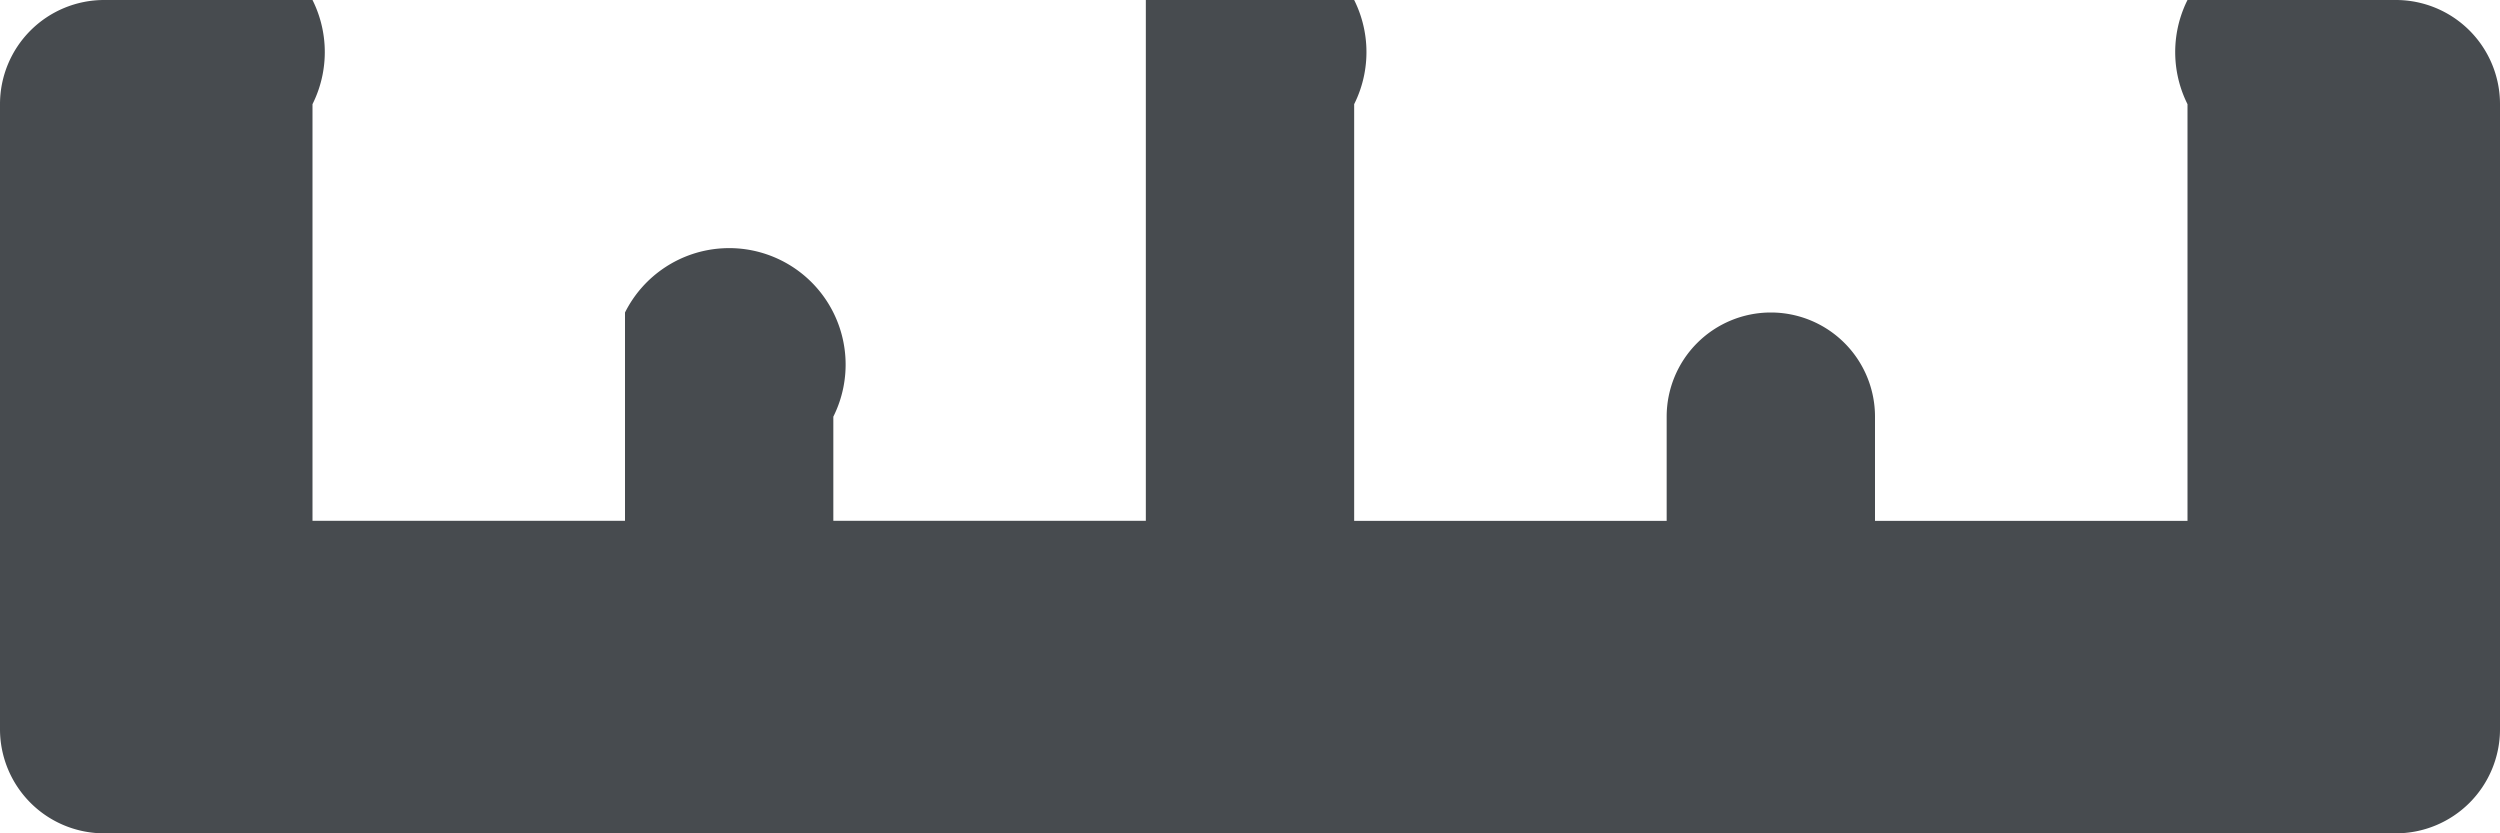 <svg width="24" height="8" fill="none" xmlns="http://www.w3.org/2000/svg">
  <path d="M23 0a1 1 0 0 0-2 1v4h-3V4a1 1 0 0 0-1-1 1 1 0 0 0-1 1v1h-3V1a1 1 0 0 0-2-1v5H8V4a1 1 0 0 0-2-1v2H3V1a1 1 0 0 0-2-1 1 1 0 0 0-1 1v6a1 1 0 0 0 1 1h22a1 1 0 0 0 1-1V1a1 1 0 0 0-1-1Z" fill="#474B4F"/>
</svg>